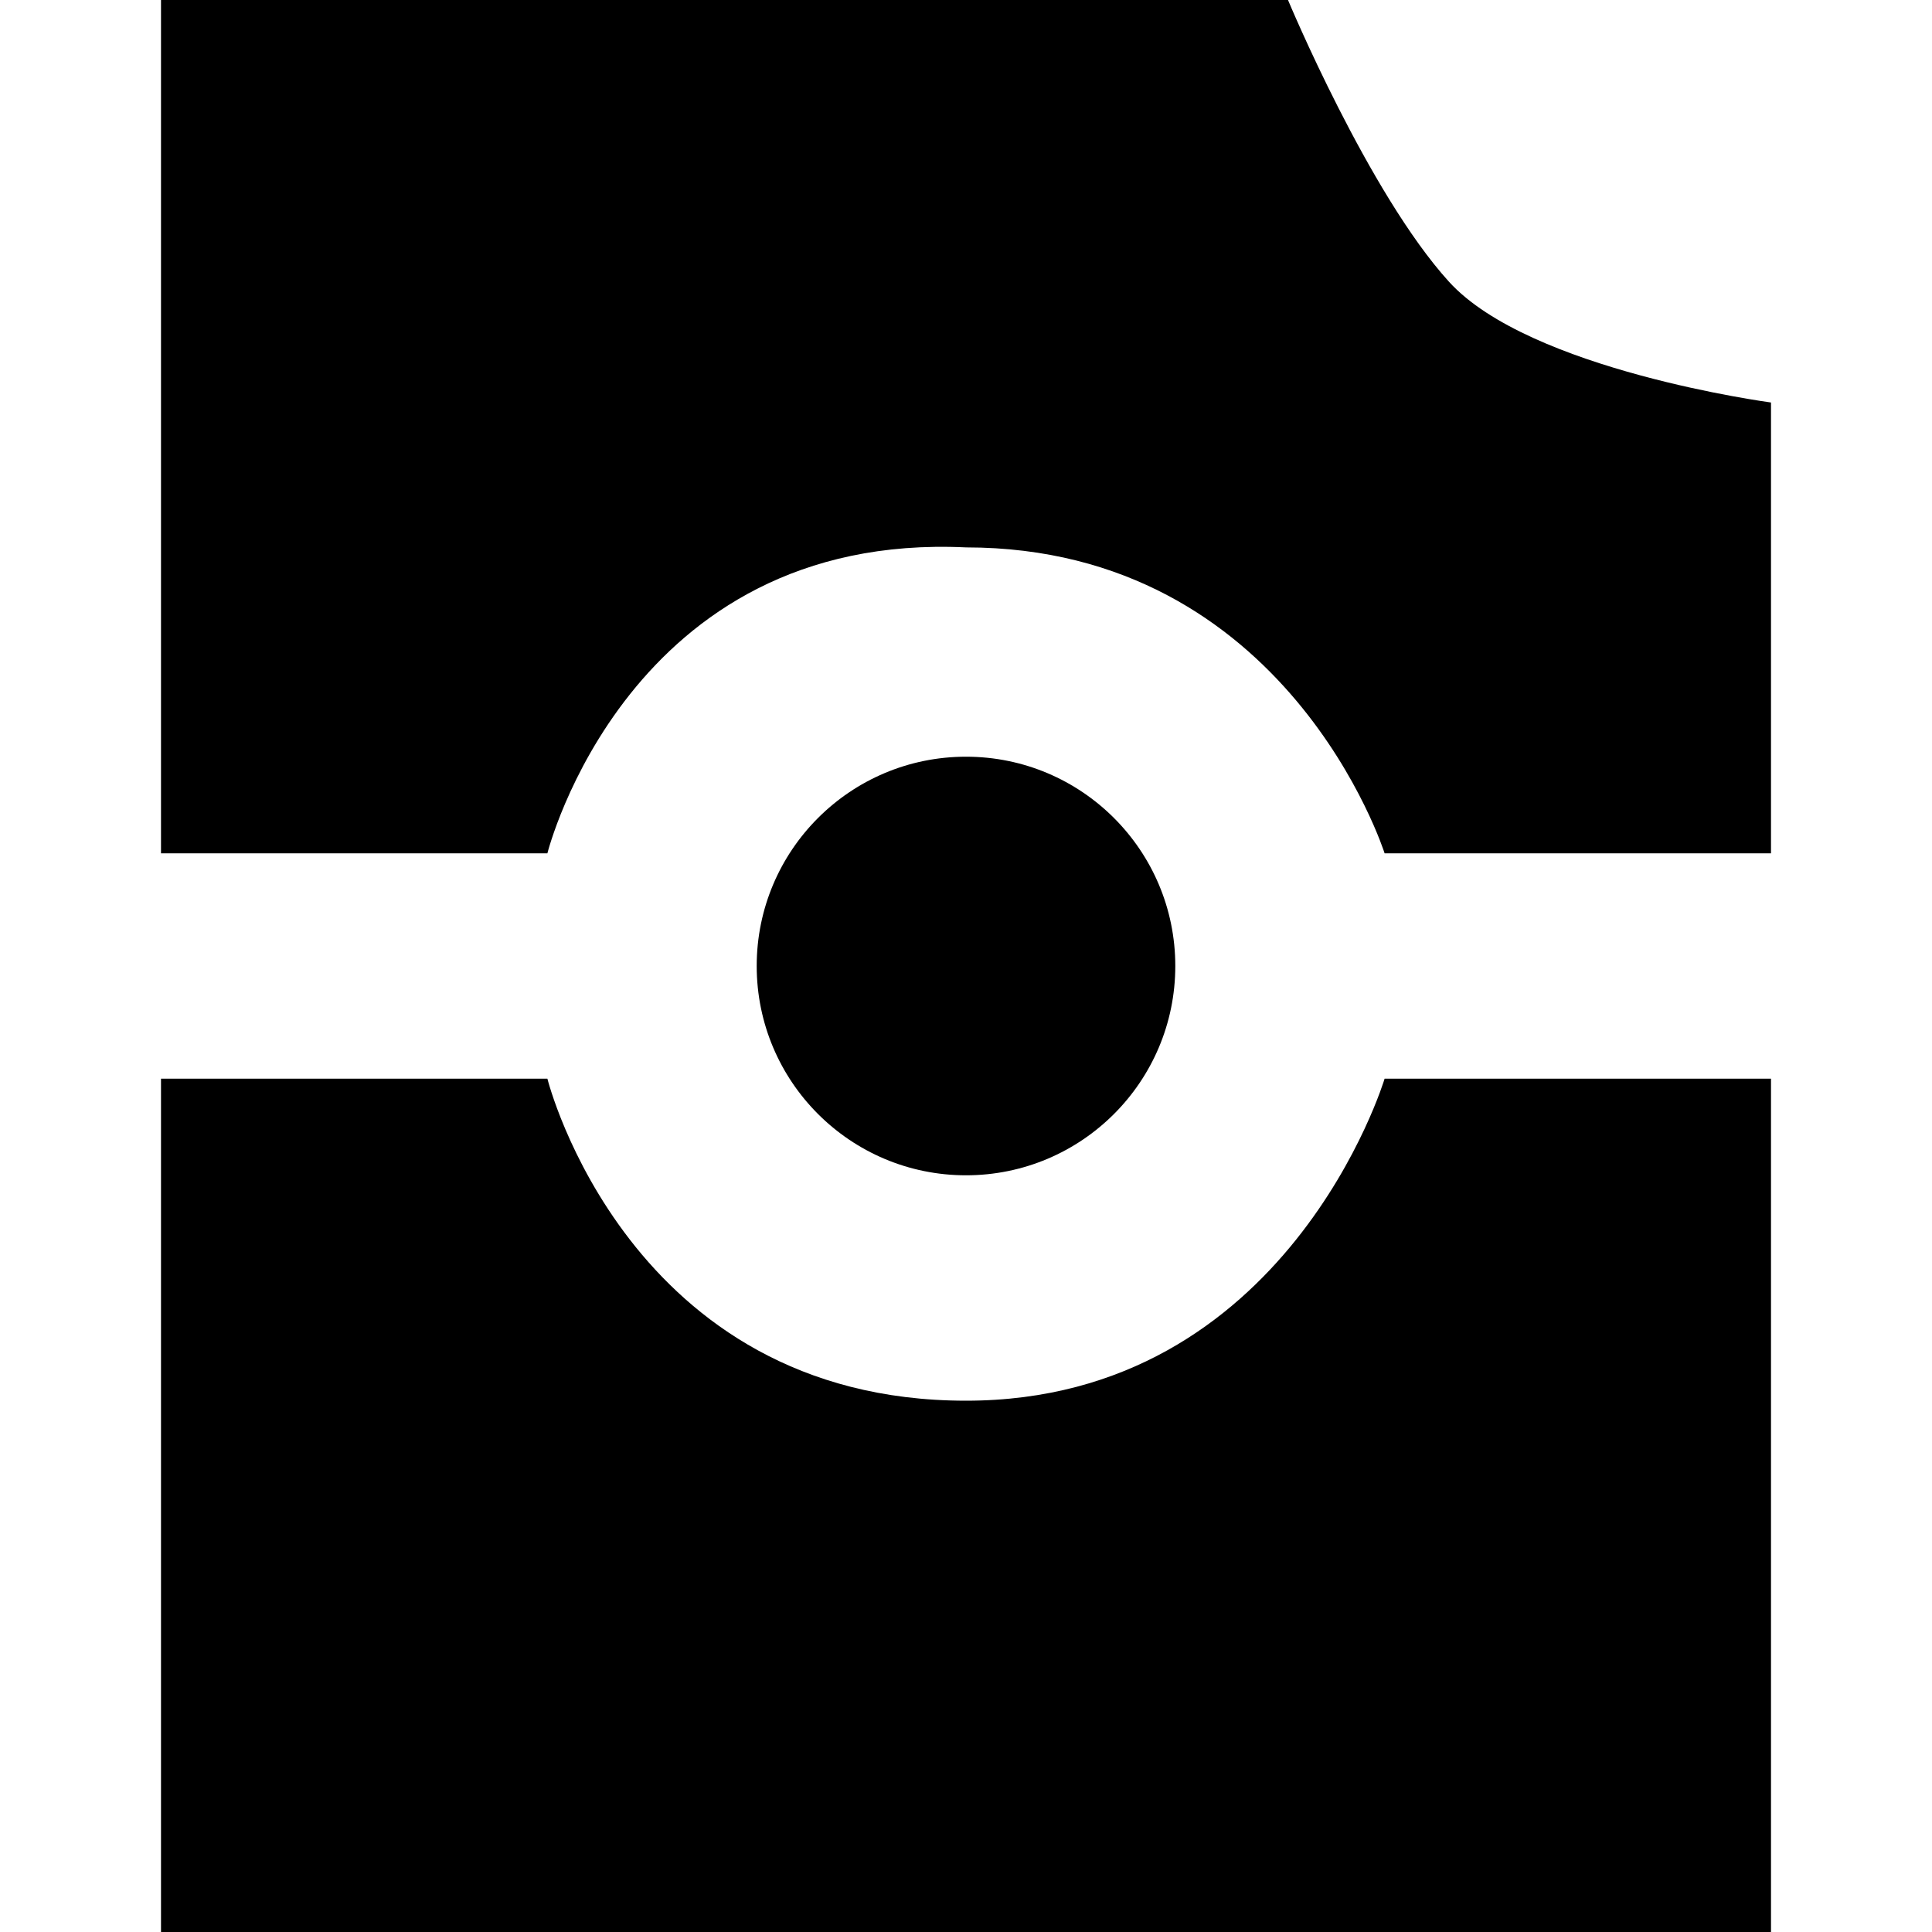 <svg  width="24" height="24" stroke-width="2" viewBox="0 0 24 24" fill="black" xmlns="http://www.w3.org/2000/svg">
  <path d="m 2,13.4 h 4.8 c 0,0 1,4 5.2,4 4,0 5.2,-4 5.2,-4 H 22 V 24 H 2 Z" />
  <path d="m 2,0 v 10.6 h 4.8 c 0,0 1,-4 5.2,-3.8 4,0 5.2,3.8 5.2,3.8 H 22 V 5 C 22,5 19,4.6 18,3.5 17,2.4 16,0 16,0" />
  <circle cx="12" cy="12" r="2.6" />
</svg>
